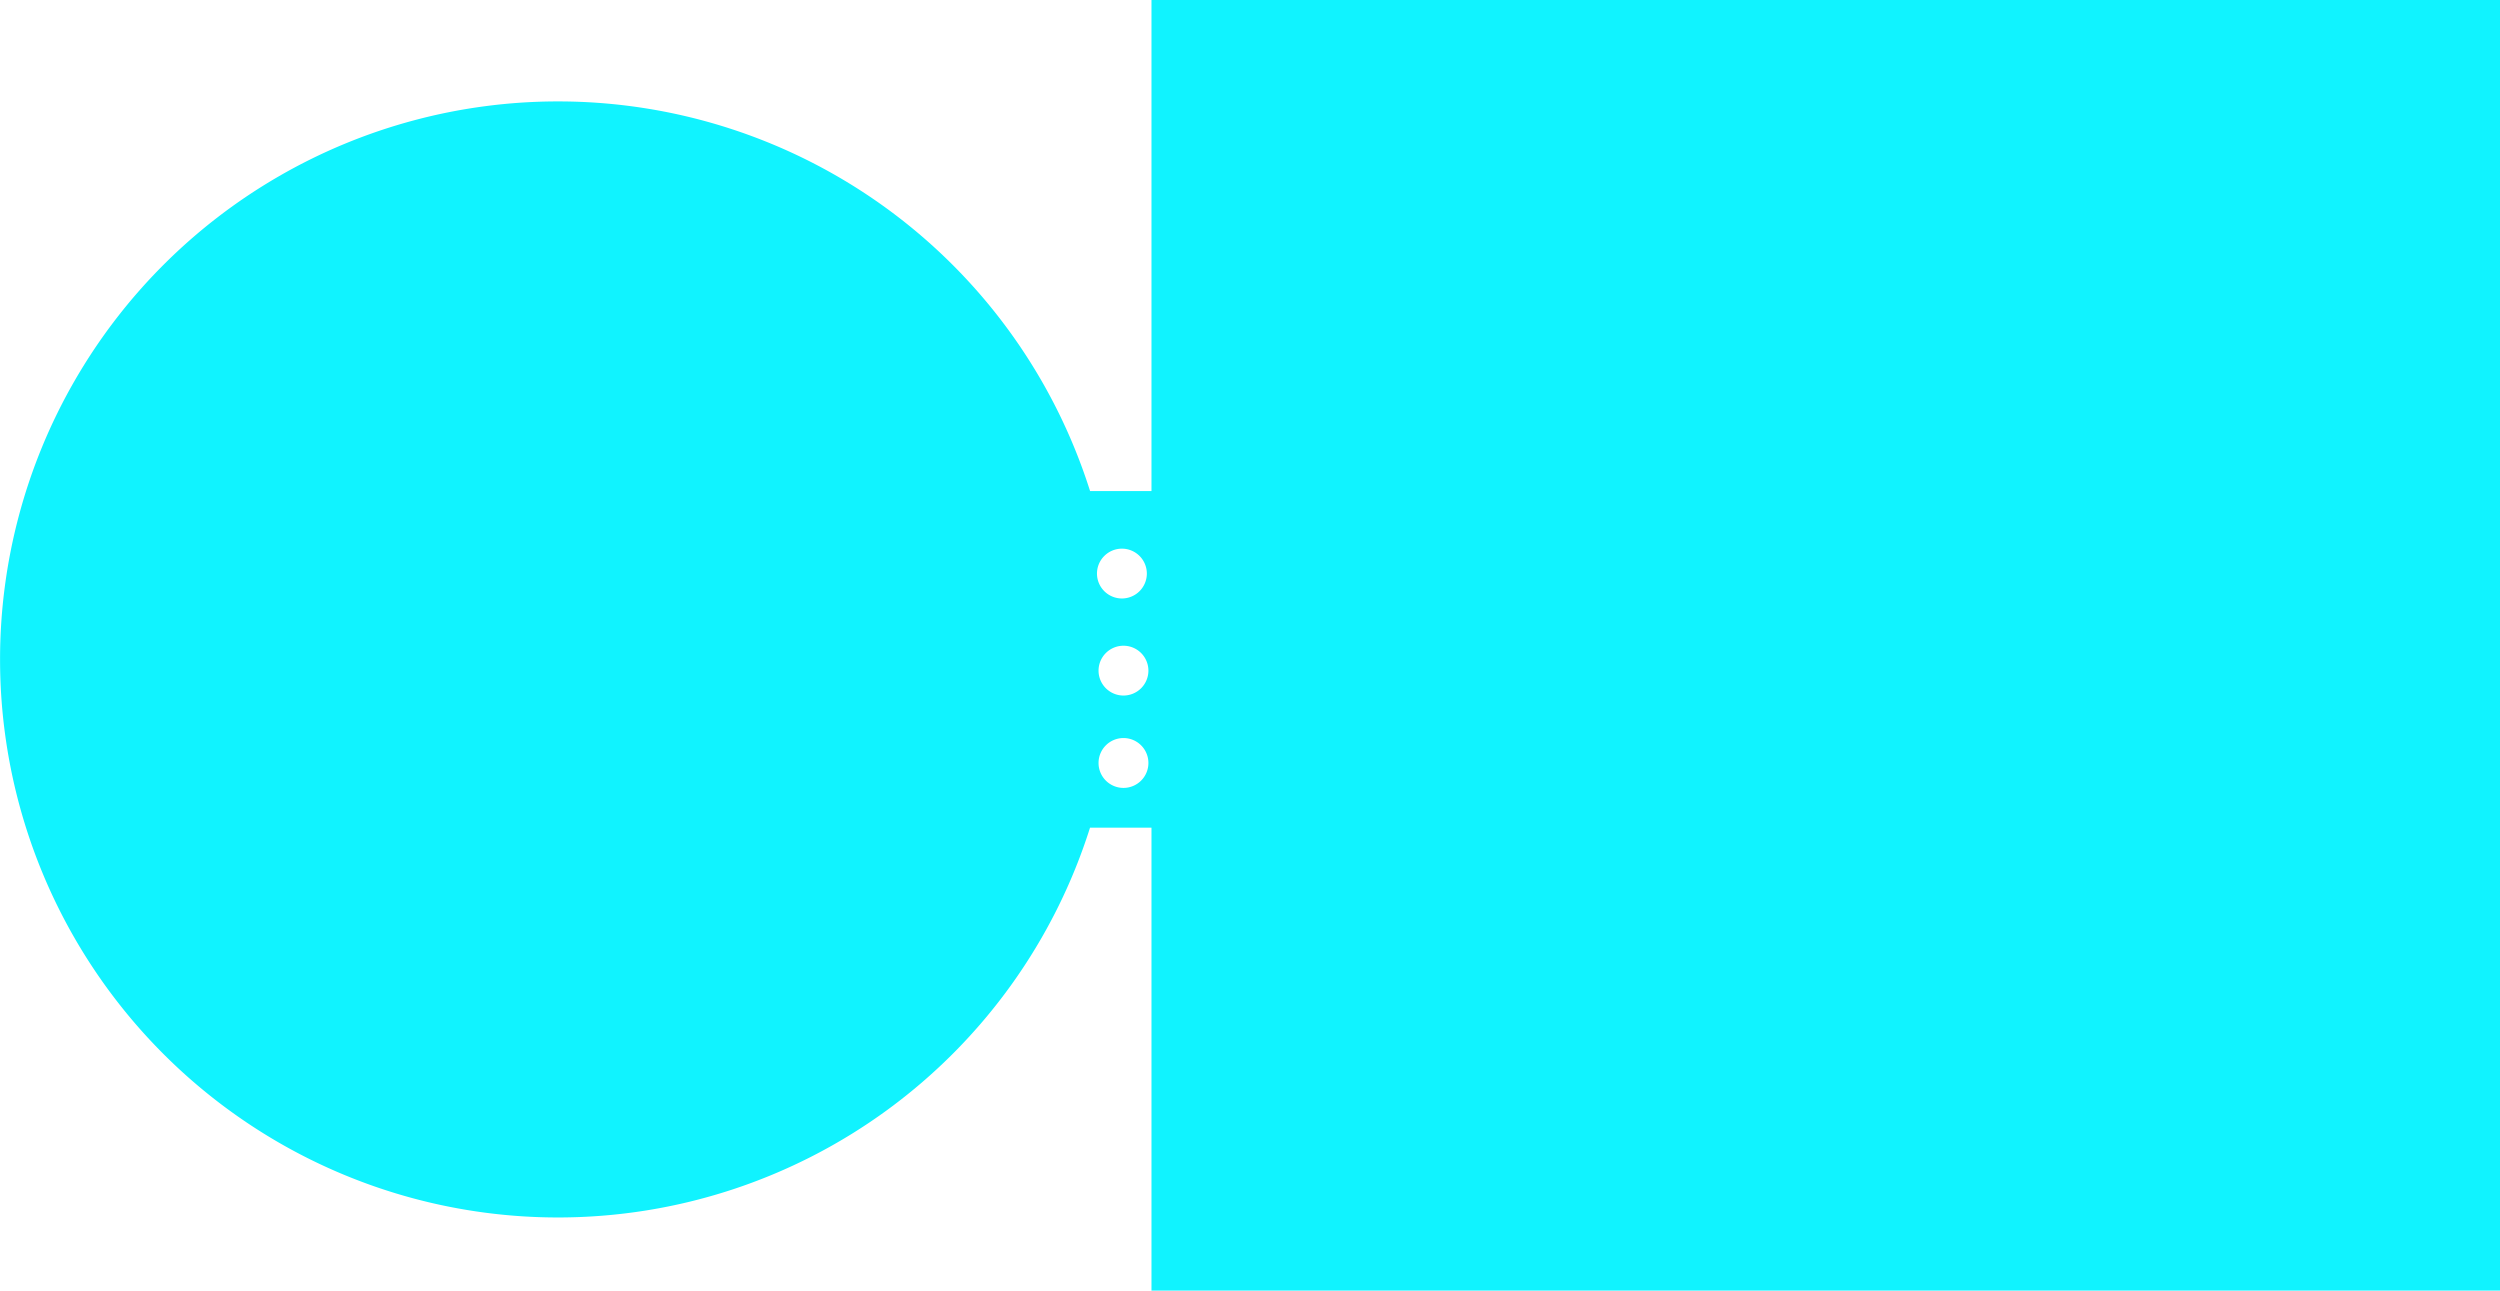 <?xml version="1.0" encoding="UTF-8" standalone="no"?>
<!-- Created with Inkscape (http://www.inkscape.org/) -->

<svg
   width="43.114mm"
   height="22.257mm"
   viewBox="0 0 43.114 22.257"
   version="1.1"
   id="svg5"
   xml:space="preserve"
   inkscape:version="1.2.2 (b0a8486, 2022-12-01)"
   sodipodi:docname="PCB_SVGc.svg"
   xmlns:inkscape="http://www.inkscape.org/namespaces/inkscape"
   xmlns:sodipodi="http://sodipodi.sourceforge.net/DTD/sodipodi-0.dtd"
   xmlns="http://www.w3.org/2000/svg"
   xmlns:svg="http://www.w3.org/2000/svg"><sodipodi:namedview
     id="namedview7"
     pagecolor="#ffffff"
     bordercolor="#000000"
     borderopacity="0.25"
     inkscape:showpageshadow="2"
     inkscape:pageopacity="0.0"
     inkscape:pagecheckerboard="0"
     inkscape:deskcolor="#d1d1d1"
     inkscape:document-units="mm"
     showgrid="false"
     inkscape:zoom="2.5999218"
     inkscape:cx="23.462244"
     inkscape:cy="113.65726"
     inkscape:window-width="1680"
     inkscape:window-height="997"
     inkscape:window-x="0"
     inkscape:window-y="25"
     inkscape:window-maximized="0"
     inkscape:current-layer="board" /><defs
     id="defs2"><marker
       id="DistanceX"
       orient="auto"
       refX="0"
       refY="0"
       style="overflow:visible"><path
         d="M 3,-3 -3,3 M 0,-5 V 5"
         style="stroke:#000000;stroke-width:0.5"
         id="path1793" /></marker><pattern
       id="Hatch"
       patternUnits="userSpaceOnUse"
       width="8"
       height="8"
       x="0"
       y="0"><path
         d="M8 4 l-4,4"
         stroke="#000000"
         stroke-width="0.25"
         linecap="square"
         id="path1796" /><path
         d="M6 2 l-4,4"
         stroke="#000000"
         stroke-width="0.25"
         linecap="square"
         id="path1798" /><path
         d="M4 0 l-4,4"
         stroke="#000000"
         stroke-width="0.25"
         linecap="square"
         id="path1800" /></pattern><symbol
       id="*MODEL_SPACE" /><symbol
       id="*PAPER_SPACE" /><inkscape:path-effect
       effect="fill_between_many"
       method="originald"
       linkedpaths="#path2951,0,1"
       id="path-effect394"
       is_visible="true"
       lpeversion="0"
       join="true"
       close="true"
       autoreverse="true" /><marker
       id="DistanceX-7"
       orient="auto"
       refX="0"
       refY="0"
       style="overflow:visible"><path
         d="M 3,-3 -3,3 M 0,-5 V 5"
         style="stroke:#000000;stroke-width:0.5"
         id="path1651" /></marker><pattern
       id="Hatch-1"
       patternUnits="userSpaceOnUse"
       width="8"
       height="8"
       x="0"
       y="0"><path
         d="M8 4 l-4,4"
         stroke="#000000"
         stroke-width="0.25"
         linecap="square"
         id="path1654" /><path
         d="M6 2 l-4,4"
         stroke="#000000"
         stroke-width="0.25"
         linecap="square"
         id="path1656" /><path
         d="M4 0 l-4,4"
         stroke="#000000"
         stroke-width="0.25"
         linecap="square"
         id="path1658" /></pattern><symbol
       id="*Model_Space" /><symbol
       id="*Paper_Space" /><symbol
       id="*Paper_Space0" /><marker
       id="DistanceX-4"
       orient="auto"
       refX="0"
       refY="0"
       style="overflow:visible"><path
         d="M 3,-3 -3,3 M 0,-5 V 5"
         style="stroke:#000000;stroke-width:0.5"
         id="path1827" /></marker><pattern
       id="Hatch-8"
       patternUnits="userSpaceOnUse"
       width="8"
       height="8"
       x="0"
       y="0"><path
         d="M8 4 l-4,4"
         stroke="#000000"
         stroke-width="0.25"
         linecap="square"
         id="path1830" /><path
         d="M6 2 l-4,4"
         stroke="#000000"
         stroke-width="0.25"
         linecap="square"
         id="path1832" /><path
         d="M4 0 l-4,4"
         stroke="#000000"
         stroke-width="0.25"
         linecap="square"
         id="path1834" /></pattern><symbol
       id="*MODEL_SPACE-0" /><symbol
       id="*PAPER_SPACE-4" /><marker
       id="DistanceX-8"
       orient="auto"
       refX="0"
       refY="0"
       style="overflow:visible"><path
         d="M 3,-3 -3,3 M 0,-5 V 5"
         style="stroke:#000000;stroke-width:0.5"
         id="path2339" /></marker><pattern
       id="Hatch-15"
       patternUnits="userSpaceOnUse"
       width="8"
       height="8"
       x="0"
       y="0"><path
         d="M8 4 l-4,4"
         stroke="#000000"
         stroke-width="0.25"
         linecap="square"
         id="path2342" /><path
         d="M6 2 l-4,4"
         stroke="#000000"
         stroke-width="0.25"
         linecap="square"
         id="path2344" /><path
         d="M4 0 l-4,4"
         stroke="#000000"
         stroke-width="0.25"
         linecap="square"
         id="path2346" /></pattern><symbol
       id="*MODEL_SPACE-3" /><symbol
       id="*PAPER_SPACE-5" /><marker
       id="DistanceX-78"
       orient="auto"
       refX="0"
       refY="0"
       style="overflow:visible"><path
         d="M 3,-3 -3,3 M 0,-5 V 5"
         style="stroke:#000000;stroke-width:0.5"
         id="path4040" /></marker><pattern
       id="Hatch-4"
       patternUnits="userSpaceOnUse"
       width="8"
       height="8"
       x="0"
       y="0"><path
         d="M8 4 l-4,4"
         stroke="#000000"
         stroke-width="0.25"
         linecap="square"
         id="path4043" /><path
         d="M6 2 l-4,4"
         stroke="#000000"
         stroke-width="0.25"
         linecap="square"
         id="path4045" /><path
         d="M4 0 l-4,4"
         stroke="#000000"
         stroke-width="0.25"
         linecap="square"
         id="path4047" /></pattern><symbol
       id="*MODEL_SPACE-1" /><symbol
       id="*PAPER_SPACE-7" /><marker
       id="DistanceX-77"
       orient="auto"
       refX="0"
       refY="0"
       style="overflow:visible"><path
         d="M 3,-3 -3,3 M 0,-5 V 5"
         style="stroke:#000000;stroke-width:0.5"
         id="path4969" /></marker><pattern
       id="Hatch-44"
       patternUnits="userSpaceOnUse"
       width="8"
       height="8"
       x="0"
       y="0"><path
         d="M8 4 l-4,4"
         stroke="#000000"
         stroke-width="0.25"
         linecap="square"
         id="path4972" /><path
         d="M6 2 l-4,4"
         stroke="#000000"
         stroke-width="0.25"
         linecap="square"
         id="path4974" /><path
         d="M4 0 l-4,4"
         stroke="#000000"
         stroke-width="0.25"
         linecap="square"
         id="path4976" /></pattern><symbol
       id="*MODEL_SPACE-9" /><symbol
       id="*PAPER_SPACE-1" /></defs><g
     inkscape:groupmode="layer"
     id="layer1"
     inkscape:label="silkscreen"
     transform="translate(-0.122,-0.122)" /><g
     inkscape:groupmode="layer"
     id="board"
     inkscape:label="board"
     transform="translate(-27.864,-22.47)"
     style="display:inline"><path
       id="rect522"
       style="opacity:1;fill:#10f3ff;fill-opacity:1;fill-rule:evenodd;stroke:none;stroke-width:0.243"
       d="m 47.722,22.47 v 8.469 h -1.059 a 9.623,9.623 0 0 0 -9.174,-6.72 9.623,9.623 0 0 0 -9.624,9.624 9.623,9.623 0 0 0 9.624,9.623 9.623,9.623 0 0 0 9.173,-6.722 h 1.06 v 7.983 H 70.978 V 22.47 Z m -0.51,9.462 a 0.43,0.43 0 0 1 0.43,0.429 0.43,0.43 0 0 1 -0.43,0.43 0.43,0.43 0 0 1 -0.43,-0.43 0.43,0.43 0 0 1 0.43,-0.429 z m 0.027,1.674 a 0.43,0.43 0 0 1 0.43,0.429 0.43,0.43 0 0 1 -0.43,0.43 0.43,0.43 0 0 1 -0.43,-0.43 0.43,0.43 0 0 1 0.43,-0.429 z m 0,1.592 a 0.43,0.43 0 0 1 0.43,0.43 0.43,0.43 0 0 1 -0.43,0.43 0.43,0.43 0 0 1 -0.43,-0.43 0.43,0.43 0 0 1 0.43,-0.43 z" /></g></svg>
